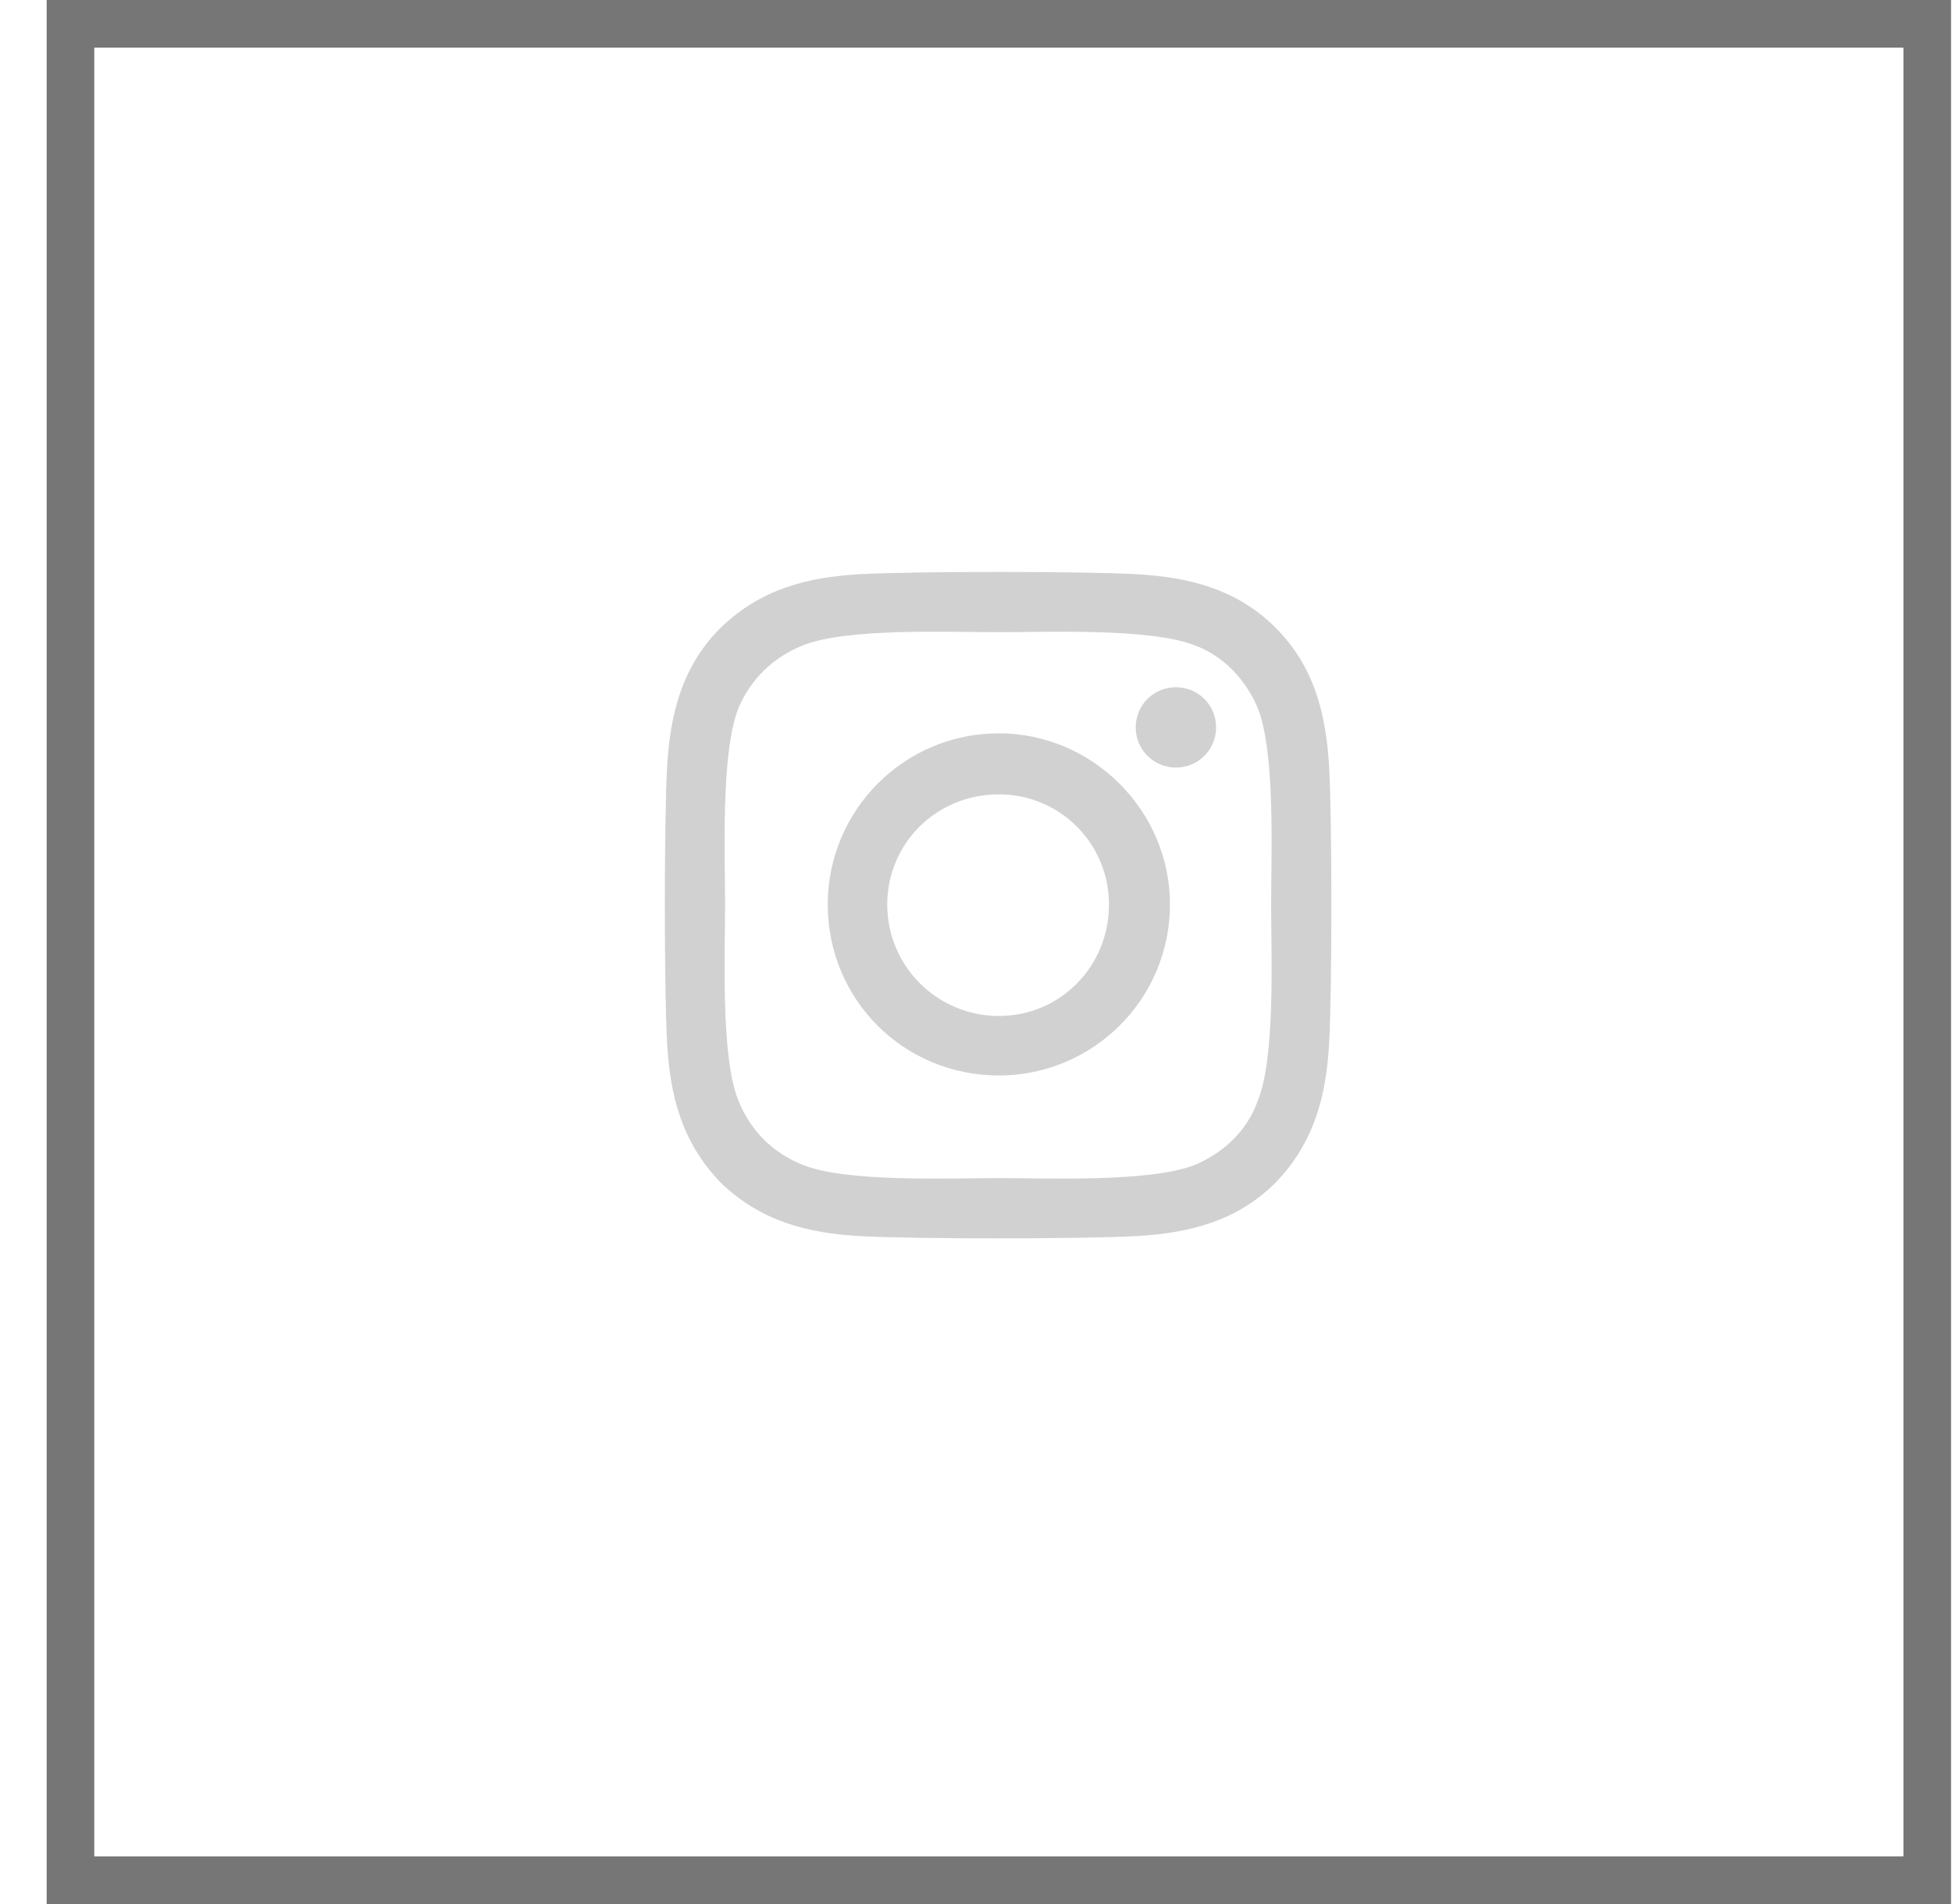 <svg width="41" height="40" viewBox="0 0 41 40" fill="none" xmlns="http://www.w3.org/2000/svg">
<path d="M20.98 15.406C22.949 15.406 24.574 17.031 24.574 19C24.574 21 22.949 22.594 20.98 22.594C18.98 22.594 17.386 21 17.386 19C17.386 17.031 18.98 15.406 20.98 15.406ZM20.98 21.344C22.261 21.344 23.293 20.312 23.293 19C23.293 17.719 22.261 16.688 20.98 16.688C19.668 16.688 18.636 17.719 18.636 19C18.636 20.312 19.699 21.344 20.98 21.344ZM25.543 15.281C25.543 15.75 25.168 16.125 24.699 16.125C24.23 16.125 23.855 15.75 23.855 15.281C23.855 14.812 24.23 14.438 24.699 14.438C25.168 14.438 25.543 14.812 25.543 15.281ZM27.918 16.125C27.98 17.281 27.98 20.75 27.918 21.906C27.855 23.031 27.605 24 26.793 24.844C25.98 25.656 24.98 25.906 23.855 25.969C22.699 26.031 19.23 26.031 18.074 25.969C16.949 25.906 15.98 25.656 15.136 24.844C14.324 24 14.074 23.031 14.011 21.906C13.949 20.75 13.949 17.281 14.011 16.125C14.074 15 14.324 14 15.136 13.188C15.98 12.375 16.949 12.125 18.074 12.062C19.23 12 22.699 12 23.855 12.062C24.98 12.125 25.98 12.375 26.793 13.188C27.605 14 27.855 15 27.918 16.125ZM26.418 23.125C26.793 22.219 26.699 20.031 26.699 19C26.699 18 26.793 15.812 26.418 14.875C26.168 14.281 25.699 13.781 25.105 13.562C24.168 13.188 21.98 13.281 20.98 13.281C19.949 13.281 17.761 13.188 16.855 13.562C16.23 13.812 15.761 14.281 15.511 14.875C15.136 15.812 15.23 18 15.23 19C15.23 20.031 15.136 22.219 15.511 23.125C15.761 23.75 16.23 24.219 16.855 24.469C17.761 24.844 19.949 24.75 20.98 24.75C21.98 24.75 24.168 24.844 25.105 24.469C25.699 24.219 26.199 23.75 26.418 23.125Z" fill="#D1D1D1"/>
<rect x="1.48" y="0.5" width="39" height="39" stroke="#767676"/>
</svg>
